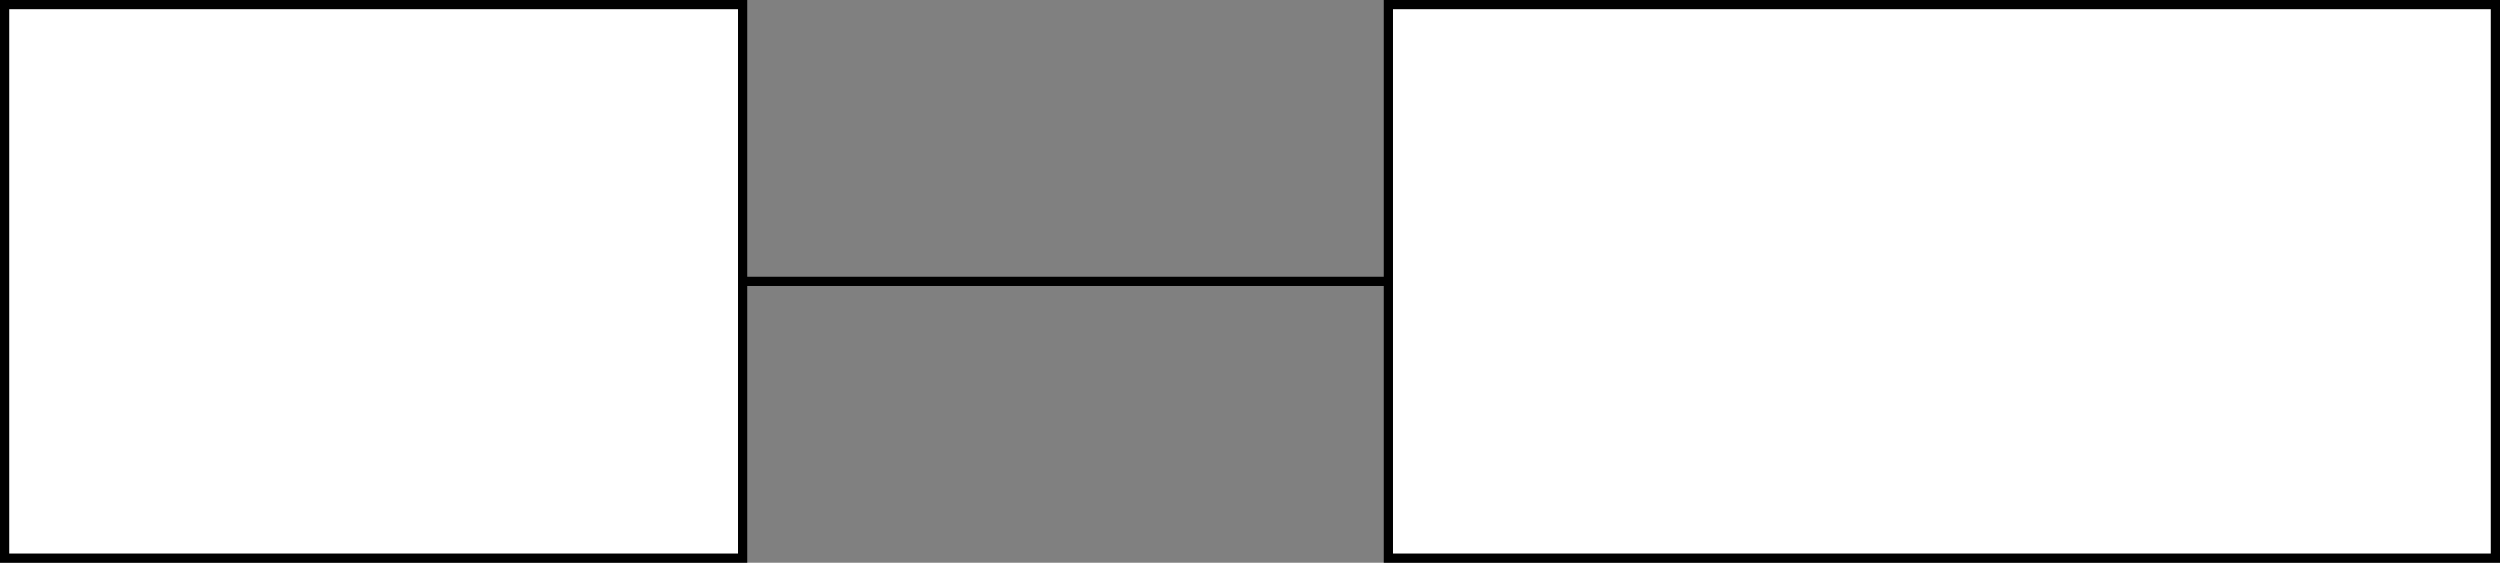 <?xml version="1.0" encoding="UTF-8"?>
<!-- Do not edit this file with editors other than draw.io -->
<!DOCTYPE svg PUBLIC "-//W3C//DTD SVG 1.1//EN" "http://www.w3.org/Graphics/SVG/1.1/DTD/svg11.dtd">
<svg xmlns="http://www.w3.org/2000/svg" xmlns:xlink="http://www.w3.org/1999/xlink" version="1.1" width="271px" height="61px" viewBox="-0.5 -0.5 271 61" content="&lt;mxfile modified=&quot;2023-06-05T12:30:06.887Z&quot; host=&quot;app.diagrams.net&quot; agent=&quot;Mozilla/5.0 (Windows NT 10.0; Win64; x64) AppleWebKit/537.36 (KHTML, like Gecko) Chrome/114.0.0.0 Safari/537.36 Edg/114.0.182.37&quot; etag=&quot;FI8_DZHvaTWvaKZtH6Vy&quot; version=&quot;21.3.7&quot; type=&quot;github&quot;&gt;&lt;diagram id=&quot;Ht1M8jgEwFfnCIfOTk4-&quot; name=&quot;Page-1&quot;&gt;zZTBbtswDIafxscBtrwm8bHN0vWwAgMCrGfB4mwNsmkodG3v6SdXdBTVTbECO+xiWJ9IivxJKcn3zfjVyq5+RAUmEakak/xLIsS2+Oy+M5g8uEkLDyqrlUdZAEf9GximTHut4BQZEqIh3cWwxLaFkiImrcUhNvuJJj61kxWswLGUZk2ftKKaabYpwsYD6Krmo3di6zcauRhzJadaKhwuUH5I8r1FJP/XjHsws3aLLt7v/sruOTELLf2Nw9O4LeXDj+1wwkcodhOJrPqUc240LQWDcvXzEi3VWGErzSHQO4t9q2COmrpVsPmG2DmYOfgLiCZupuwJHaqpMbwLrbqdW+OWLbbgyb02hkP6nOZErpbK6IS9LeGd+rKz0G5AARsgOzk/C0aSfo7jSx6V6mx3dv2O2p0sUp5qseOe8lCLIo1DkLQVEHuFnrifizQCeunUB7rGCT9L03MJqzbGTRpqTXDs5ItWg7uocUM4HFiC8X3J11IuDvkrSTa8HsKtWVSrL+7LJr0ufiTbRzW6+f80Wo3NGxpl4t+I5JbhafFzF97n/PAH&lt;/diagram&gt;&lt;/mxfile&gt;" style="background-color: rgb(255, 255, 255);"><rect x="-0.5" y="-0.5" width="271" height="61" fill="#808080" stroke="none"/><defs/><g><path d="M 80 30 L 115 30 L 150 30" fill="none" stroke="rgb(0, 0, 0)" stroke-miterlimit="10" pointer-events="stroke"/><rect x="0" y="0" width="80" height="60" fill="rgb(255, 255, 255)" stroke="rgb(0, 0, 0)" pointer-events="all"/><rect x="150" y="0" width="120" height="60" fill="rgb(255, 255, 255)" stroke="rgb(0, 0, 0)" pointer-events="all"/></g></svg>